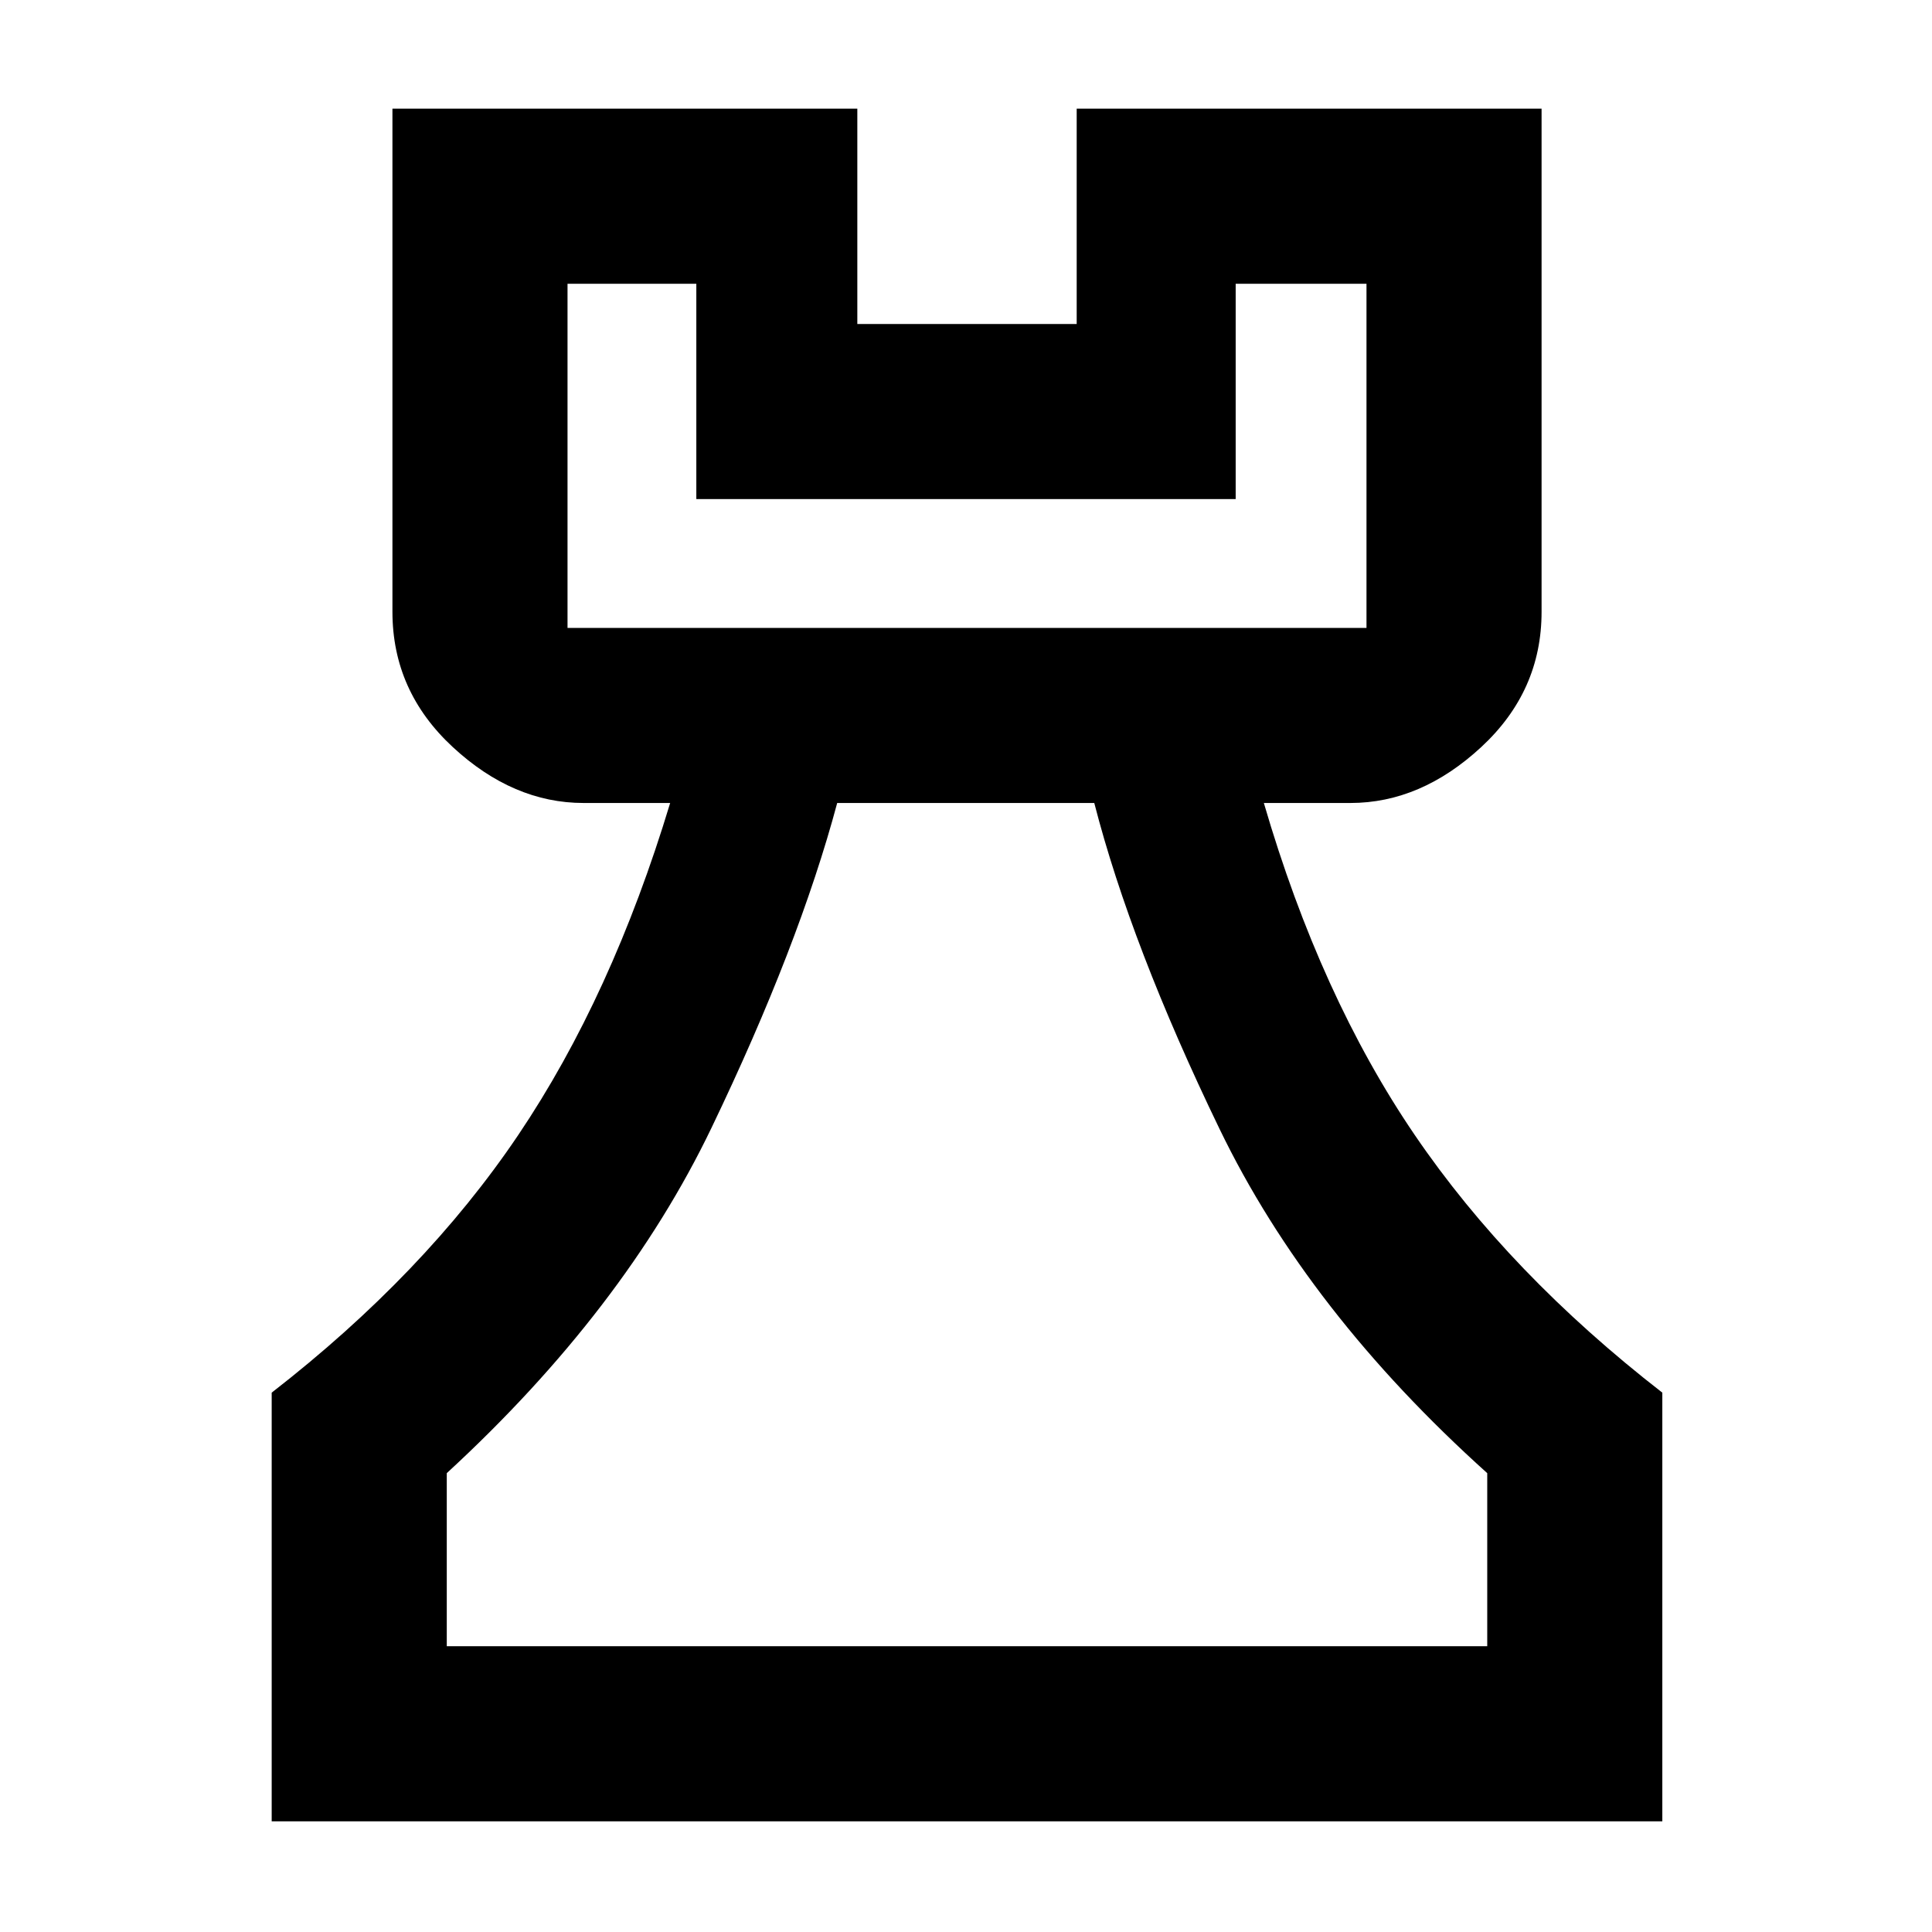 <svg xmlns="http://www.w3.org/2000/svg" width="48" height="48" viewBox="0 -960 960 960"><path d="M135-55v-213q76-59 122.5-128T333-561h-43q-35 0-65-27.77T195-656v-250h231v107h109v-107h231v250q0 39.46-30 67.23Q706-561 671-561h-43q28 96 75 165t123 128v213H135Zm87-87h517v-86q-89-80-133-171t-62.26-162H416q-19 71-62.5 161.5T222-228v86Zm60-506h397v-171h-65v107H346v-107h-64v171Zm198 506ZM282-648h397-397Z"/></svg>